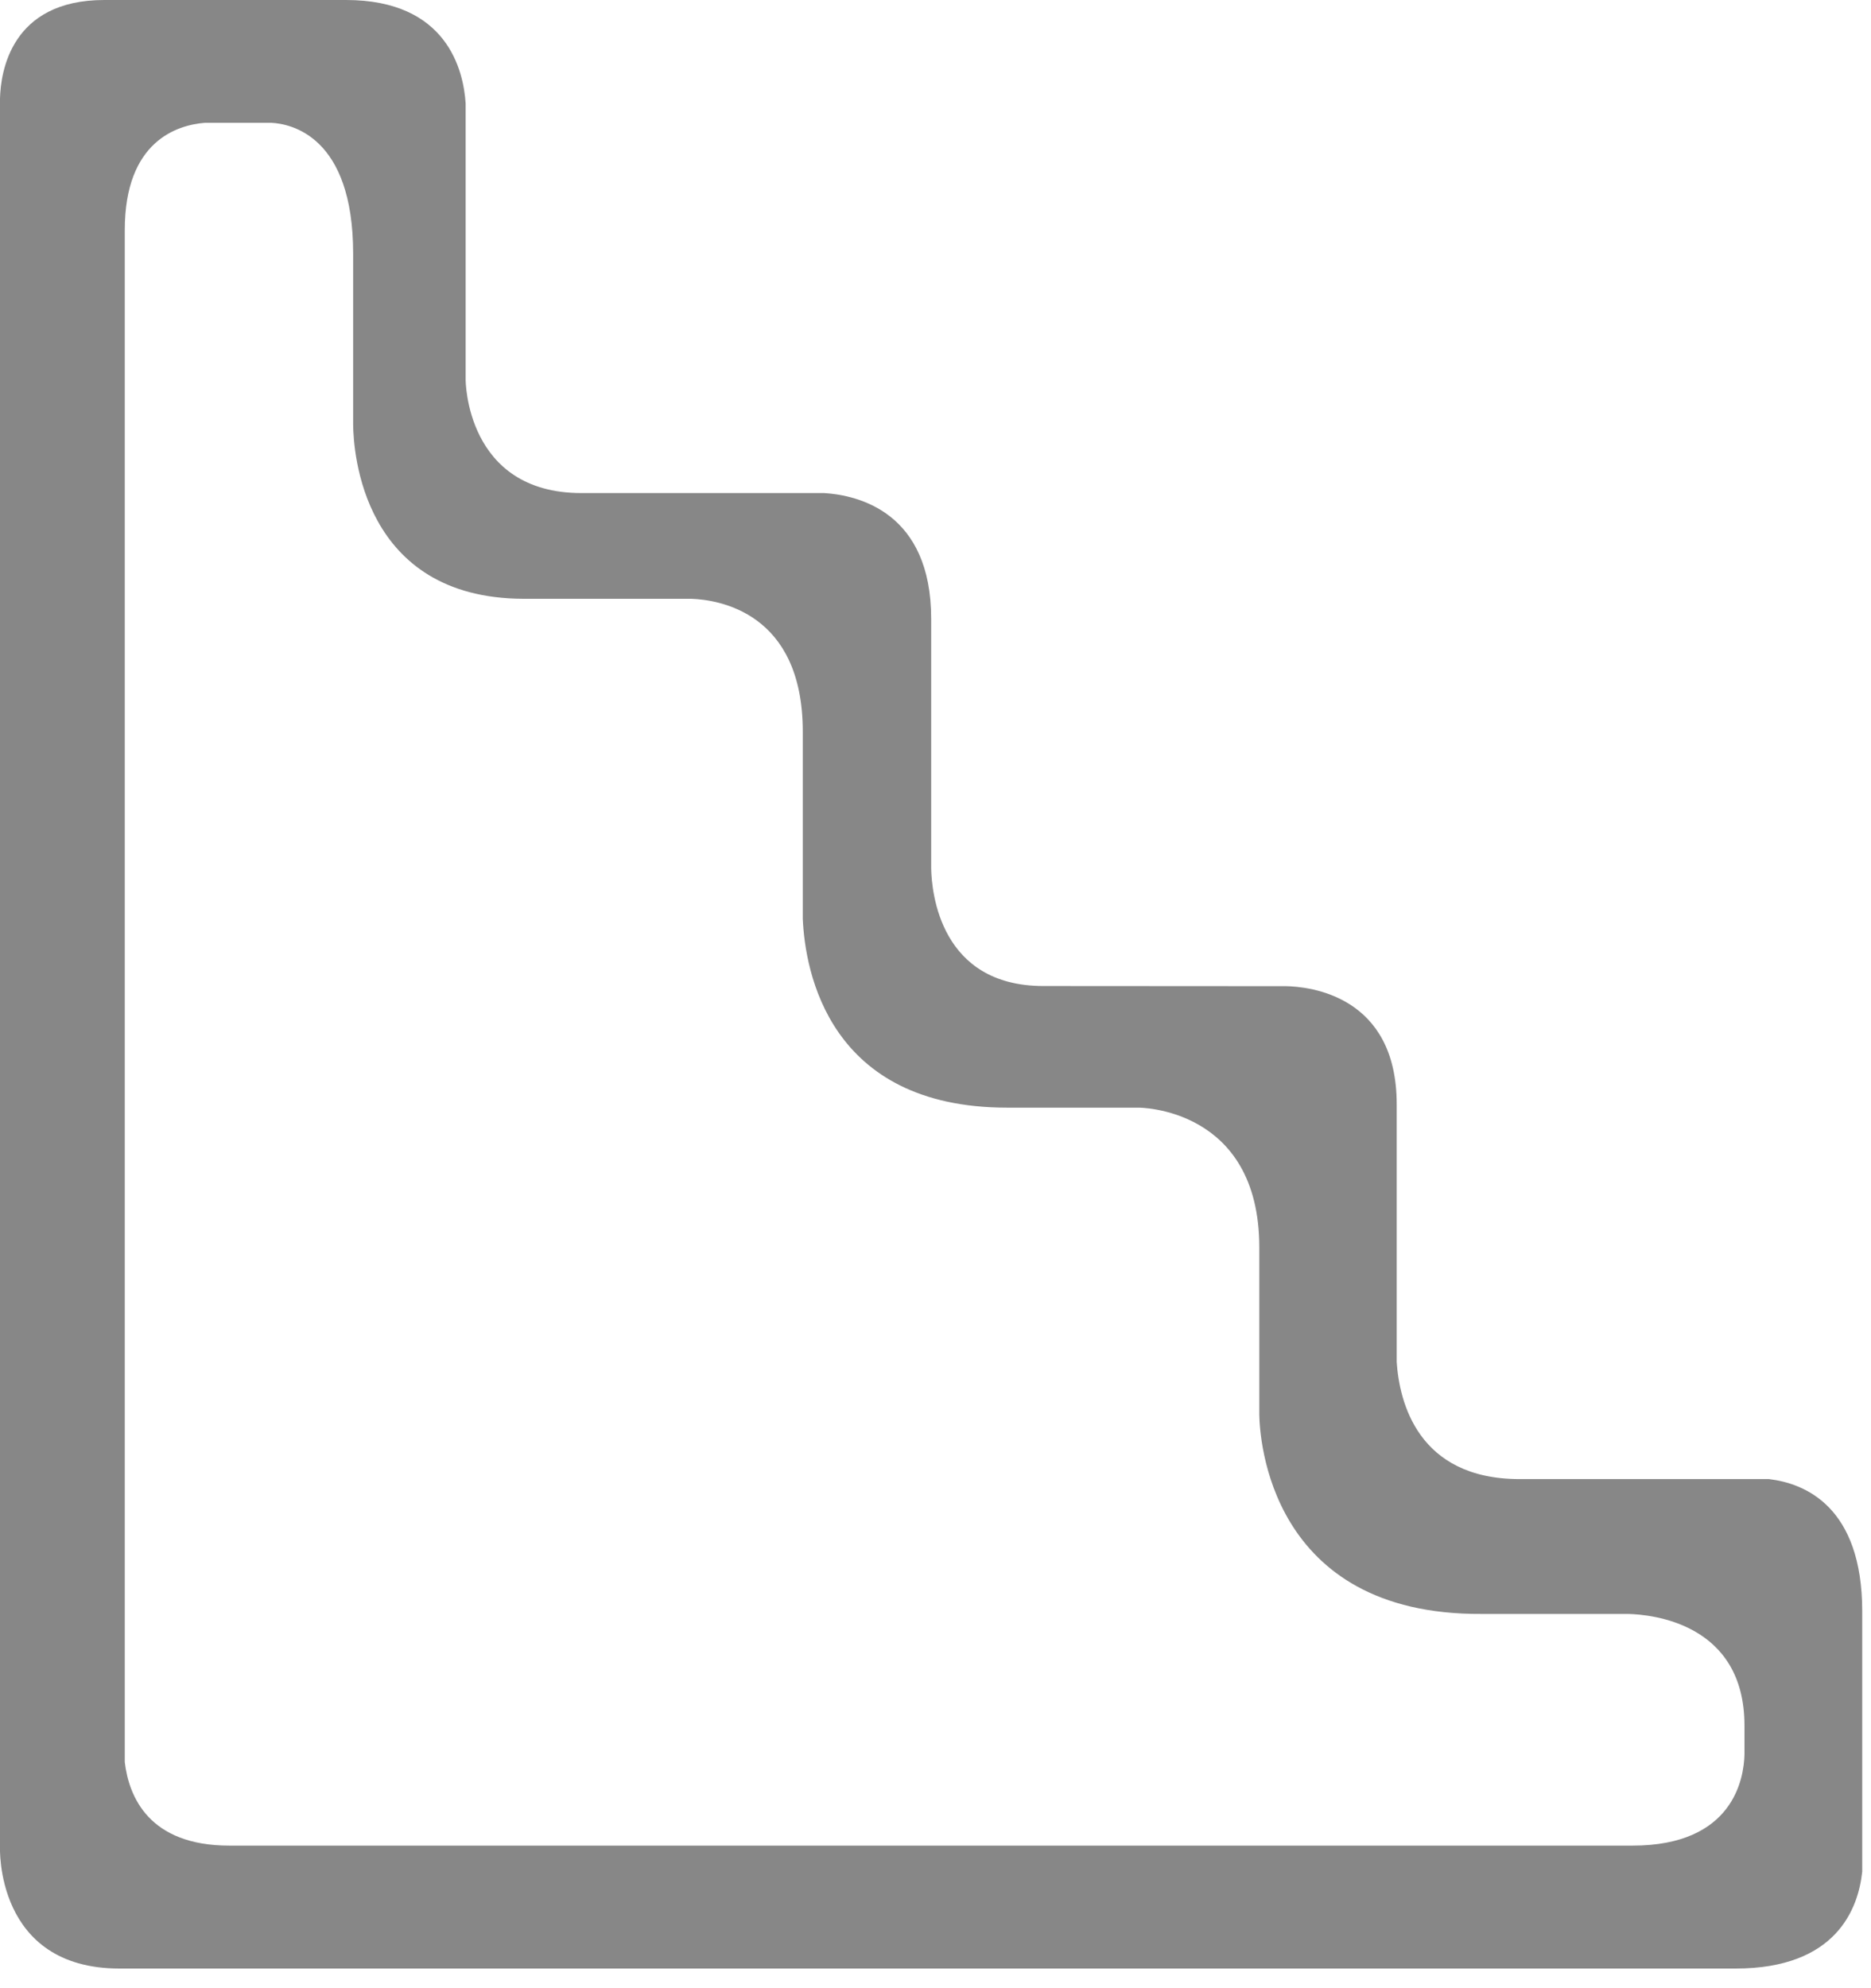<svg width="16" height="17" viewBox="0 0 16 17" fill="none" xmlns="http://www.w3.org/2000/svg">
<path d="M15.127 12.647H12.996C12.12 12.647 11.966 11.98 11.944 11.646V9.442C11.944 8.515 11.204 8.435 10.99 8.432H10.502L8.923 8.431C8.041 8.431 7.967 7.633 7.963 7.425V5.291C7.963 4.38 7.34 4.235 7.05 4.216H6.549H4.972C3.981 4.216 3.982 3.247 3.982 3.247V0.885C3.964 0.604 3.826 0 2.959 0H0.892C0.092 0 0.006 0.617 0 0.842V15.79C0 15.79 -0.046 16.832 1.022 16.832H14.842C15.707 16.832 15.892 16.316 15.925 16.003V13.779C15.925 12.882 15.434 12.683 15.127 12.647ZM14.918 15.002C14.913 15.203 14.826 15.781 13.96 15.781H1.962C1.272 15.781 1.102 15.361 1.067 15.067V14.791V13.8V12.917V12.401V10.397V9.471V8.933V8.265V5.293V5.121V1.968C1.067 1.205 1.516 1.069 1.752 1.05H2.319C2.485 1.058 3.02 1.161 3.02 2.17V3.63C3.022 3.859 3.098 5.115 4.475 5.12H5.912C6.138 5.128 6.865 5.231 6.865 6.256V7.857C6.885 8.306 7.087 9.471 8.613 9.471H9.735C9.735 9.471 10.769 9.465 10.769 10.666V12.077V12.096C10.772 12.287 10.85 13.811 12.671 13.8H13.923C14.125 13.805 14.917 13.879 14.918 14.753L14.918 15.002Z" fill="#878787"/>
</svg>
